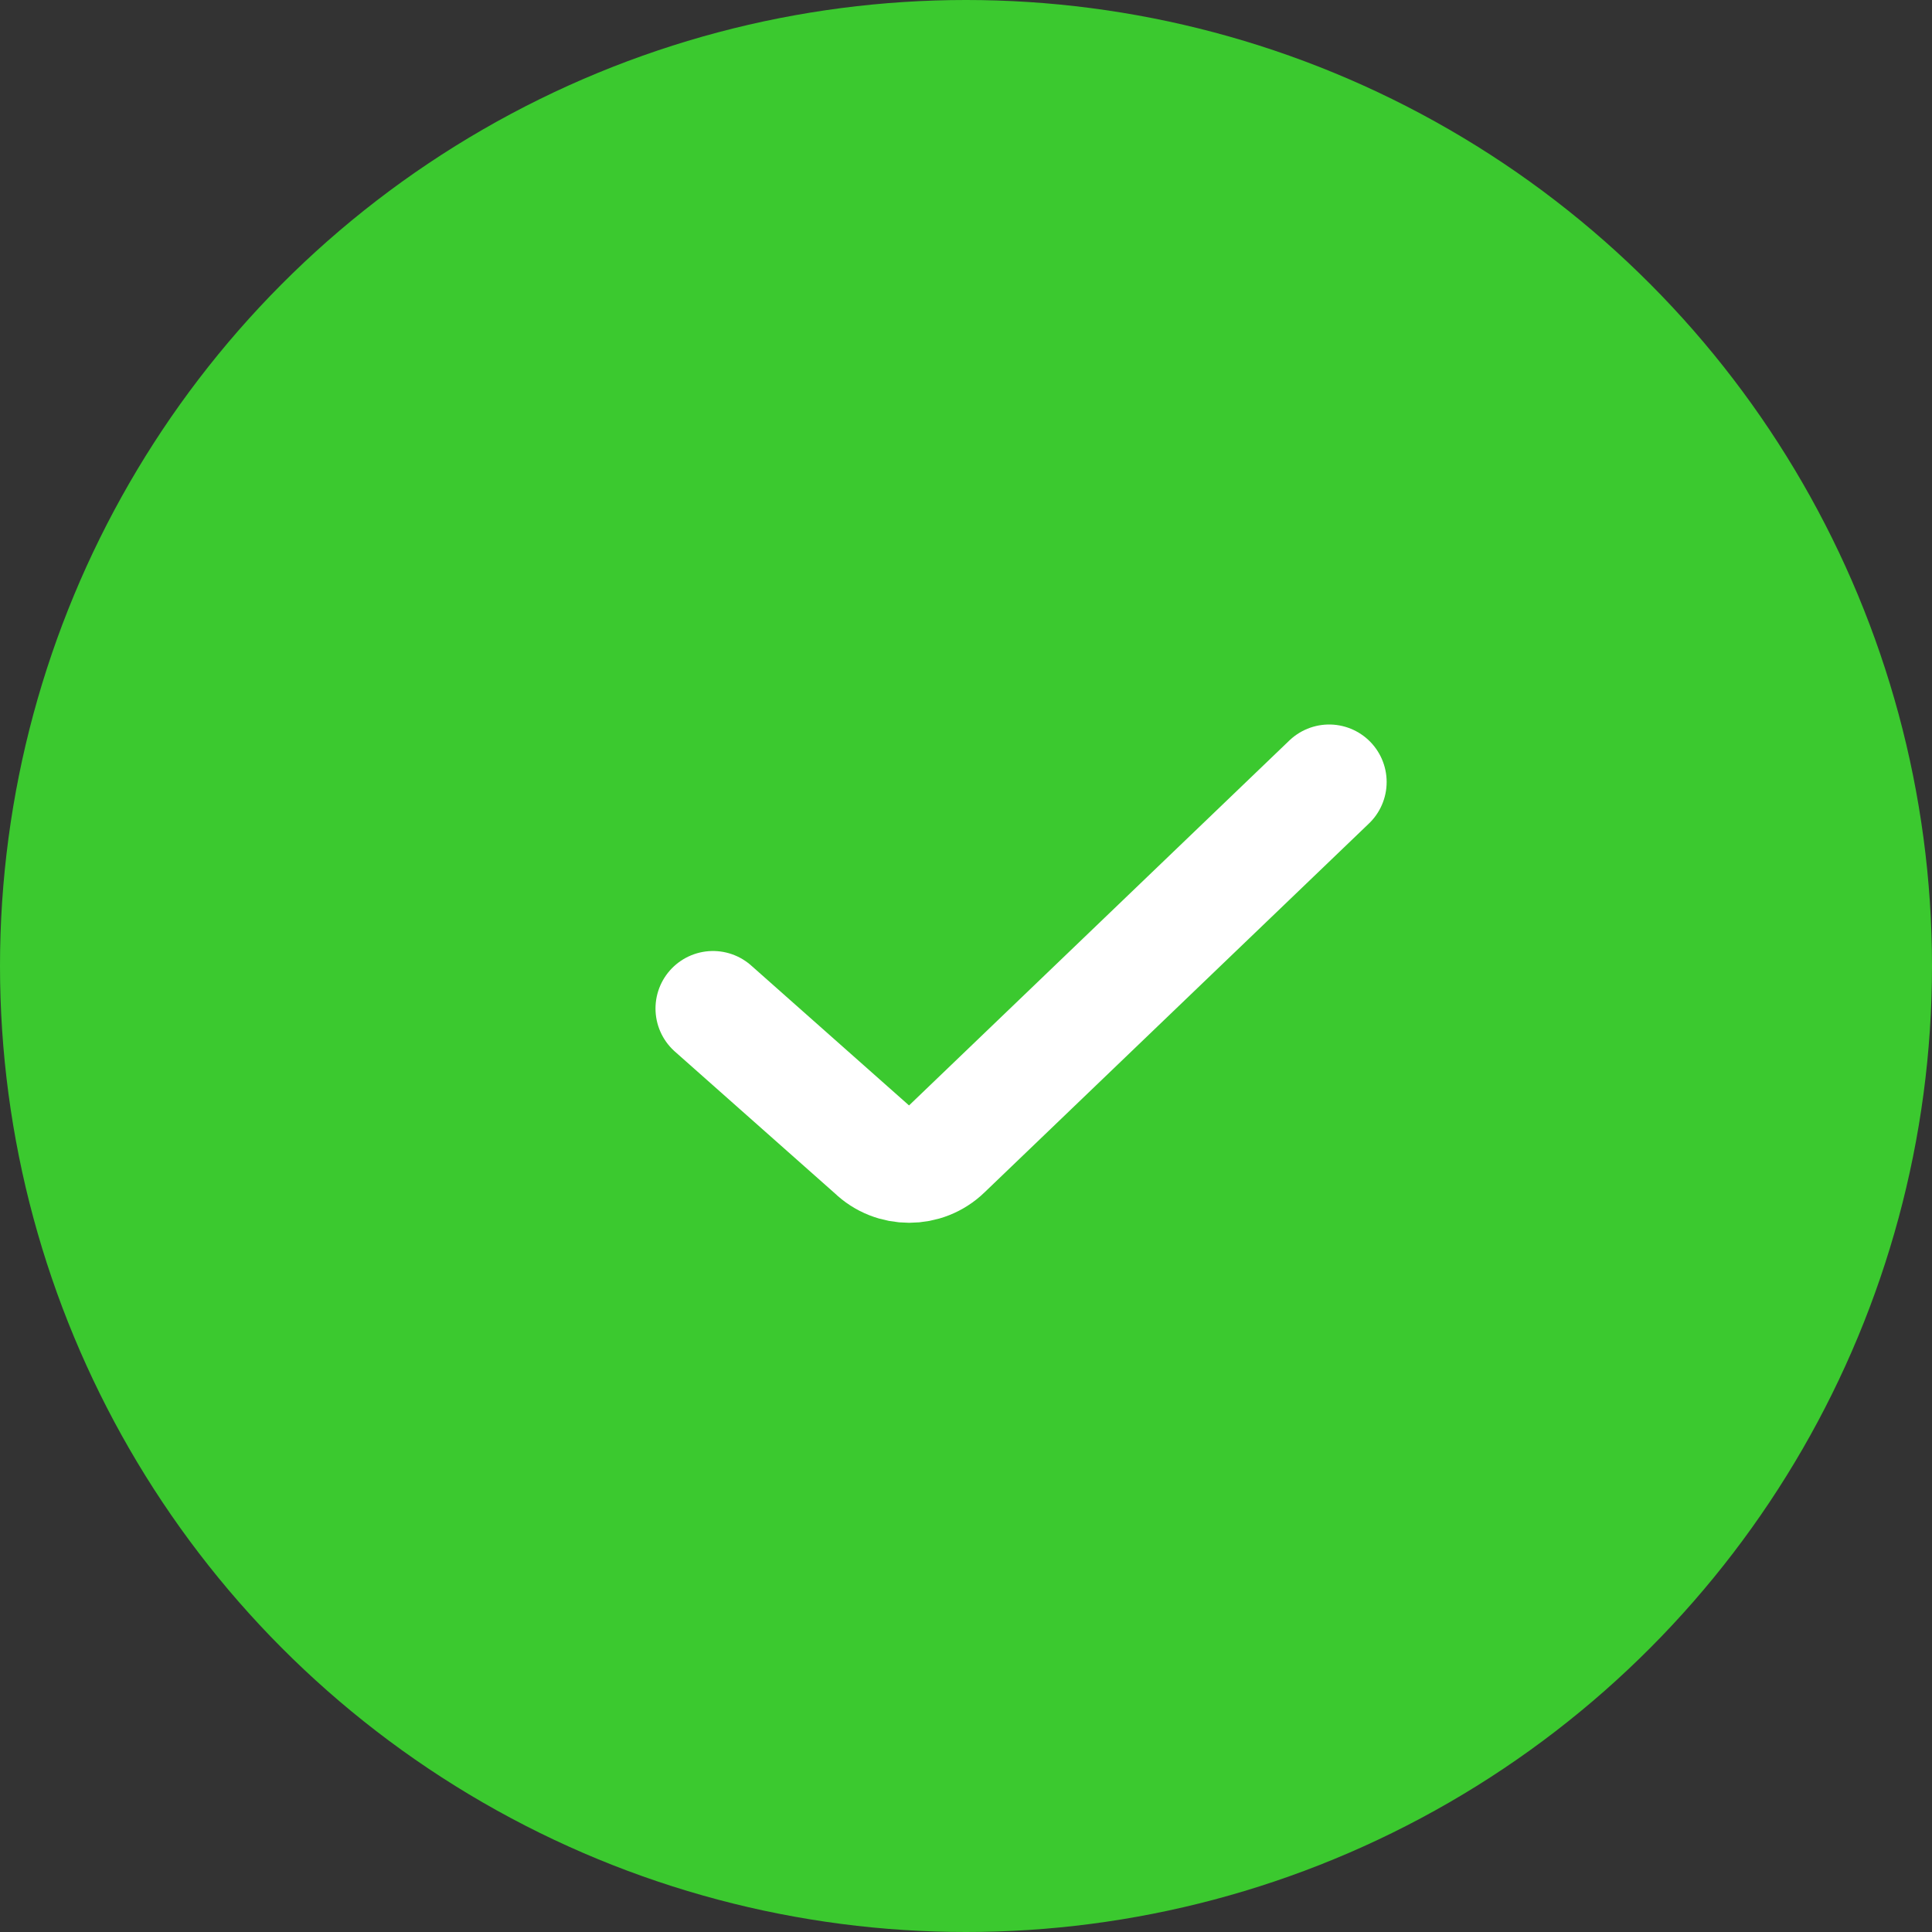 <svg width="84" height="84" viewBox="0 0 84 84" fill="none" xmlns="http://www.w3.org/2000/svg">
<rect x="0" y="0" width="84" height="84" fill="#333333" stroke="none"/>
<circle cx="42" cy="42" r="42" fill="#3BC92F"/>
<path d="M57.789 34L41.072 50.041C40.218 50.873 38.841 50.873 37.987 50.041L31 43.848" stroke="white" stroke-width="5" stroke-miterlimit="10" stroke-linecap="round"/>
</svg>
